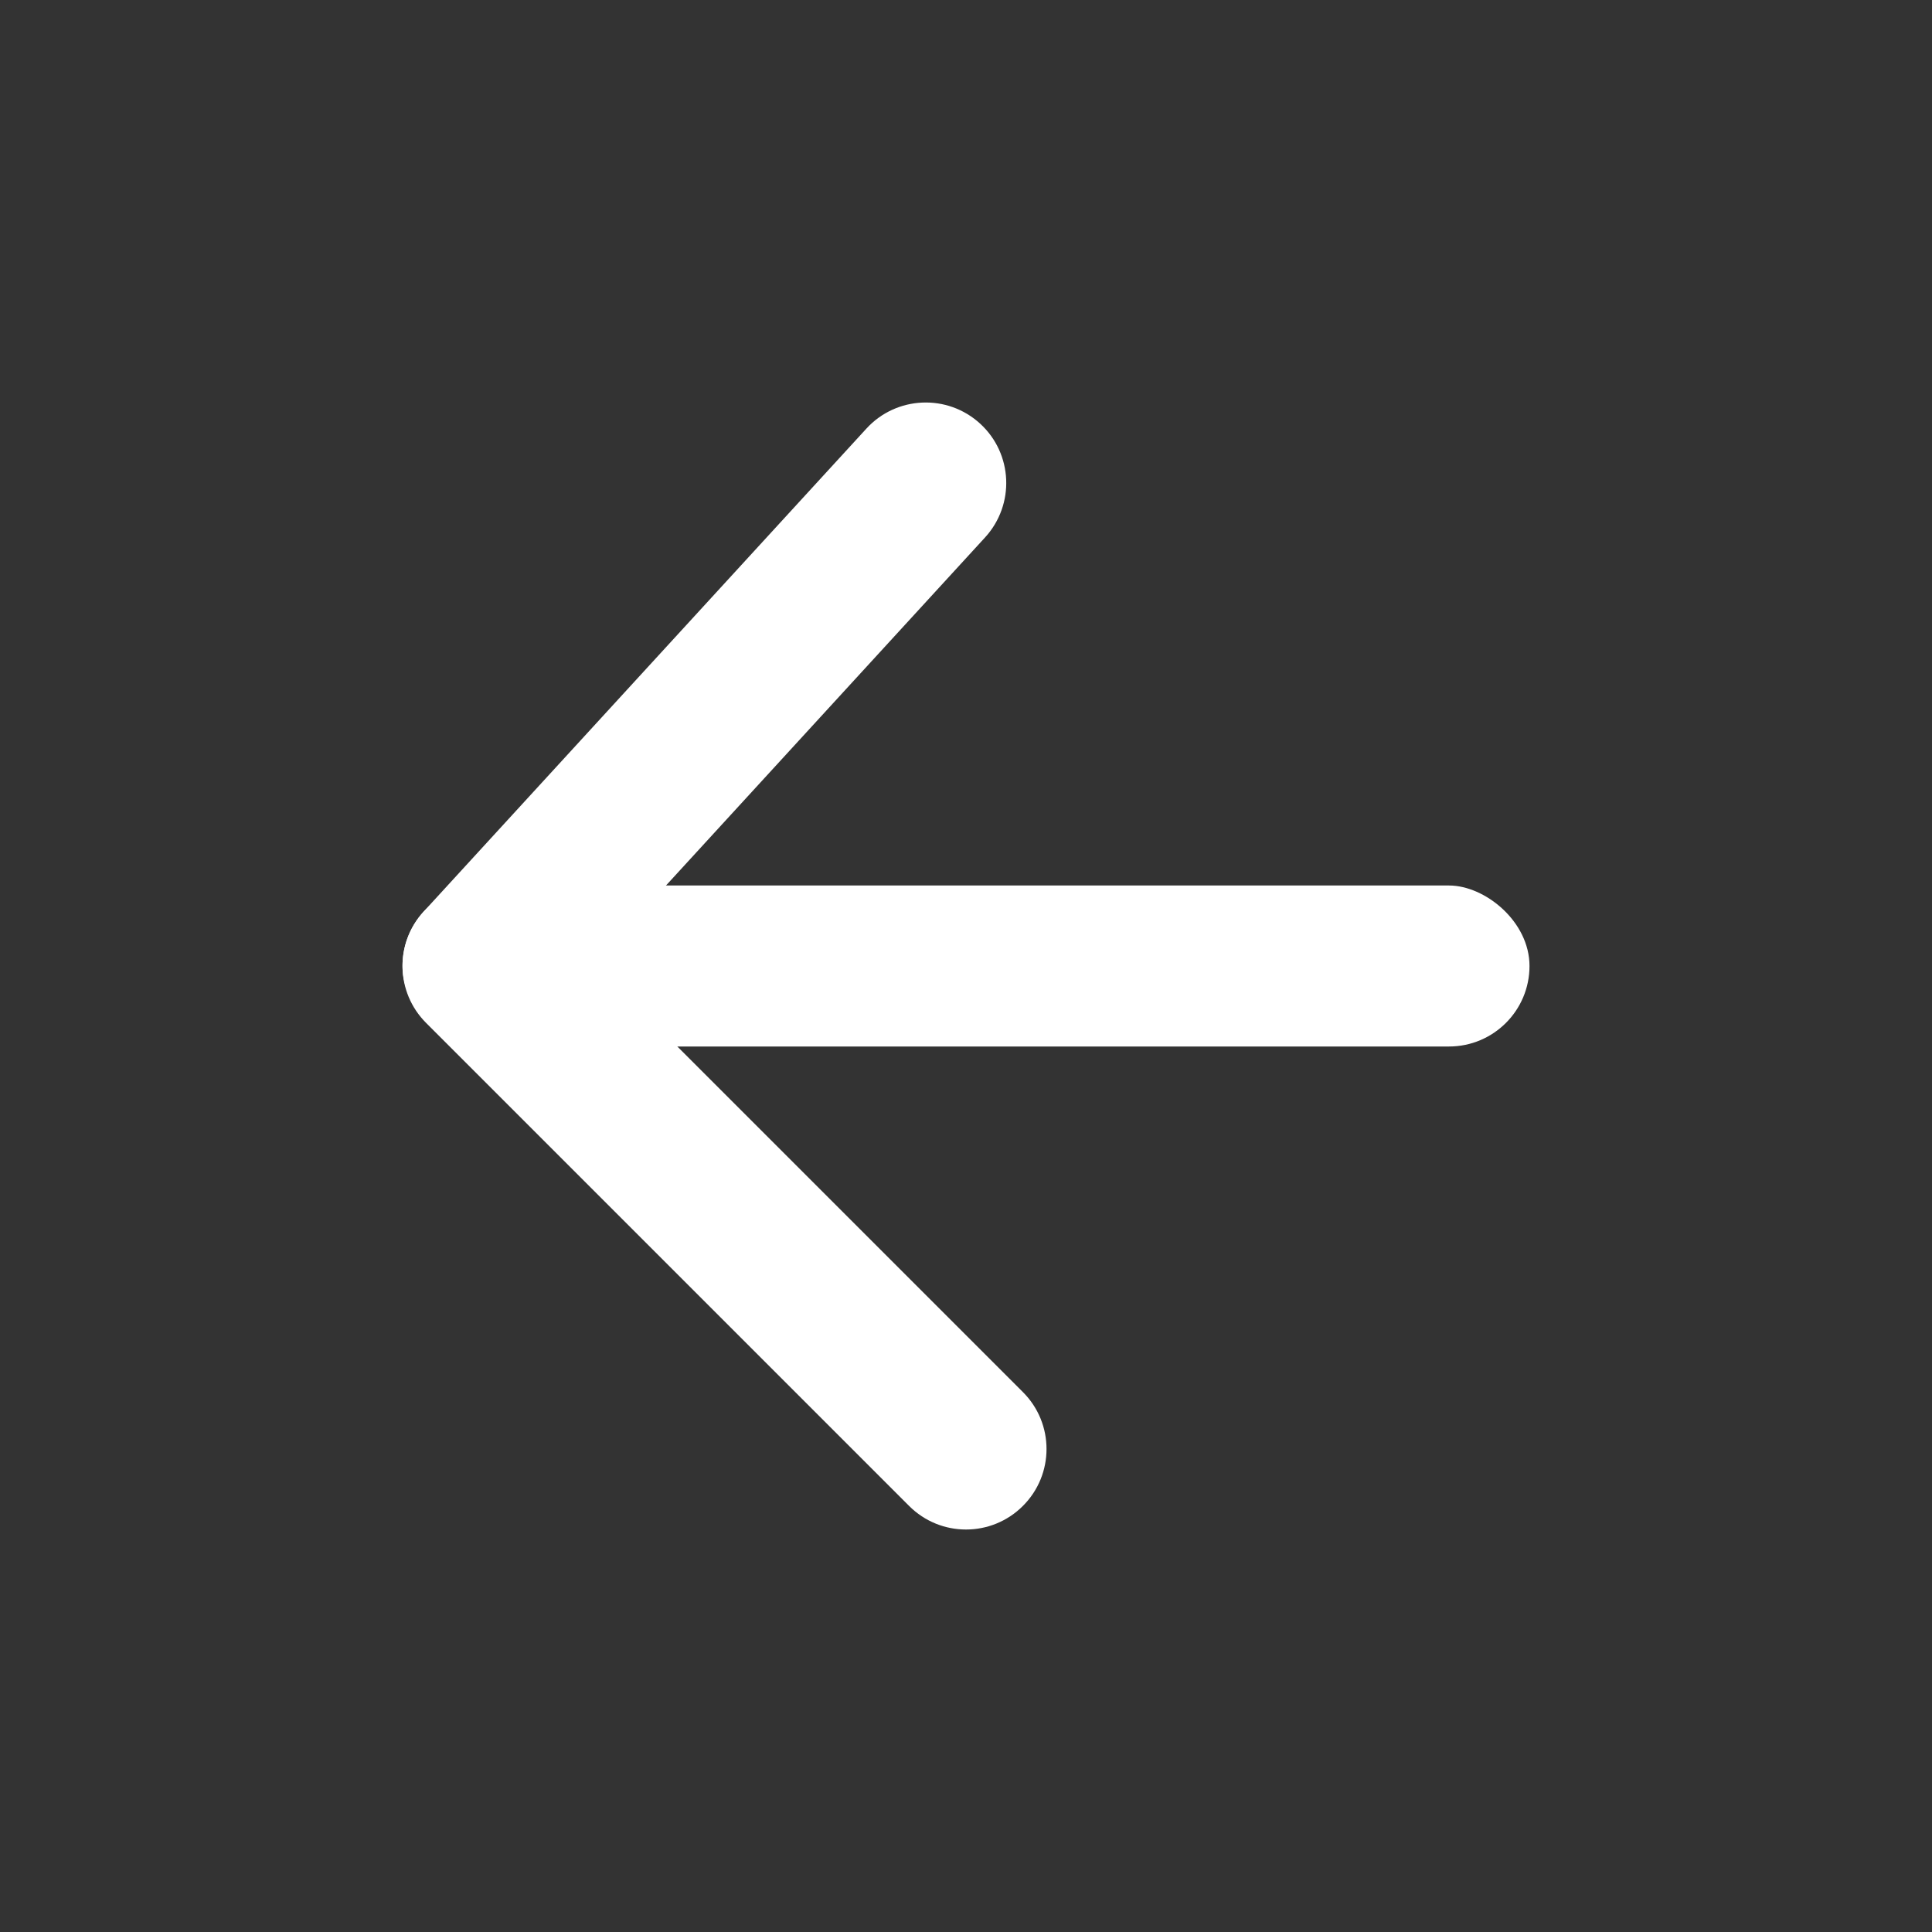 <svg width="24" height="24" viewBox="0 0 24 24" fill="none" xmlns="http://www.w3.org/2000/svg">
<rect x="0" y="0" width="24" height="24" fill="#333333" stroke="none"/>
<rect width="2" height="14" rx="1" transform="matrix(0 -1 -1 0 19 13)" fill="white"/>
<path d="M12.707 17.293C13.098 17.683 13.098 18.317 12.707 18.707C12.317 19.098 11.683 19.098 11.293 18.707L5.293 12.707C4.914 12.328 4.901 11.719 5.263 11.324L10.763 5.324C11.136 4.917 11.769 4.89 12.176 5.263C12.583 5.636 12.61 6.268 12.237 6.676L7.384 11.97L12.707 17.293Z" fill="white"/>
</svg>
